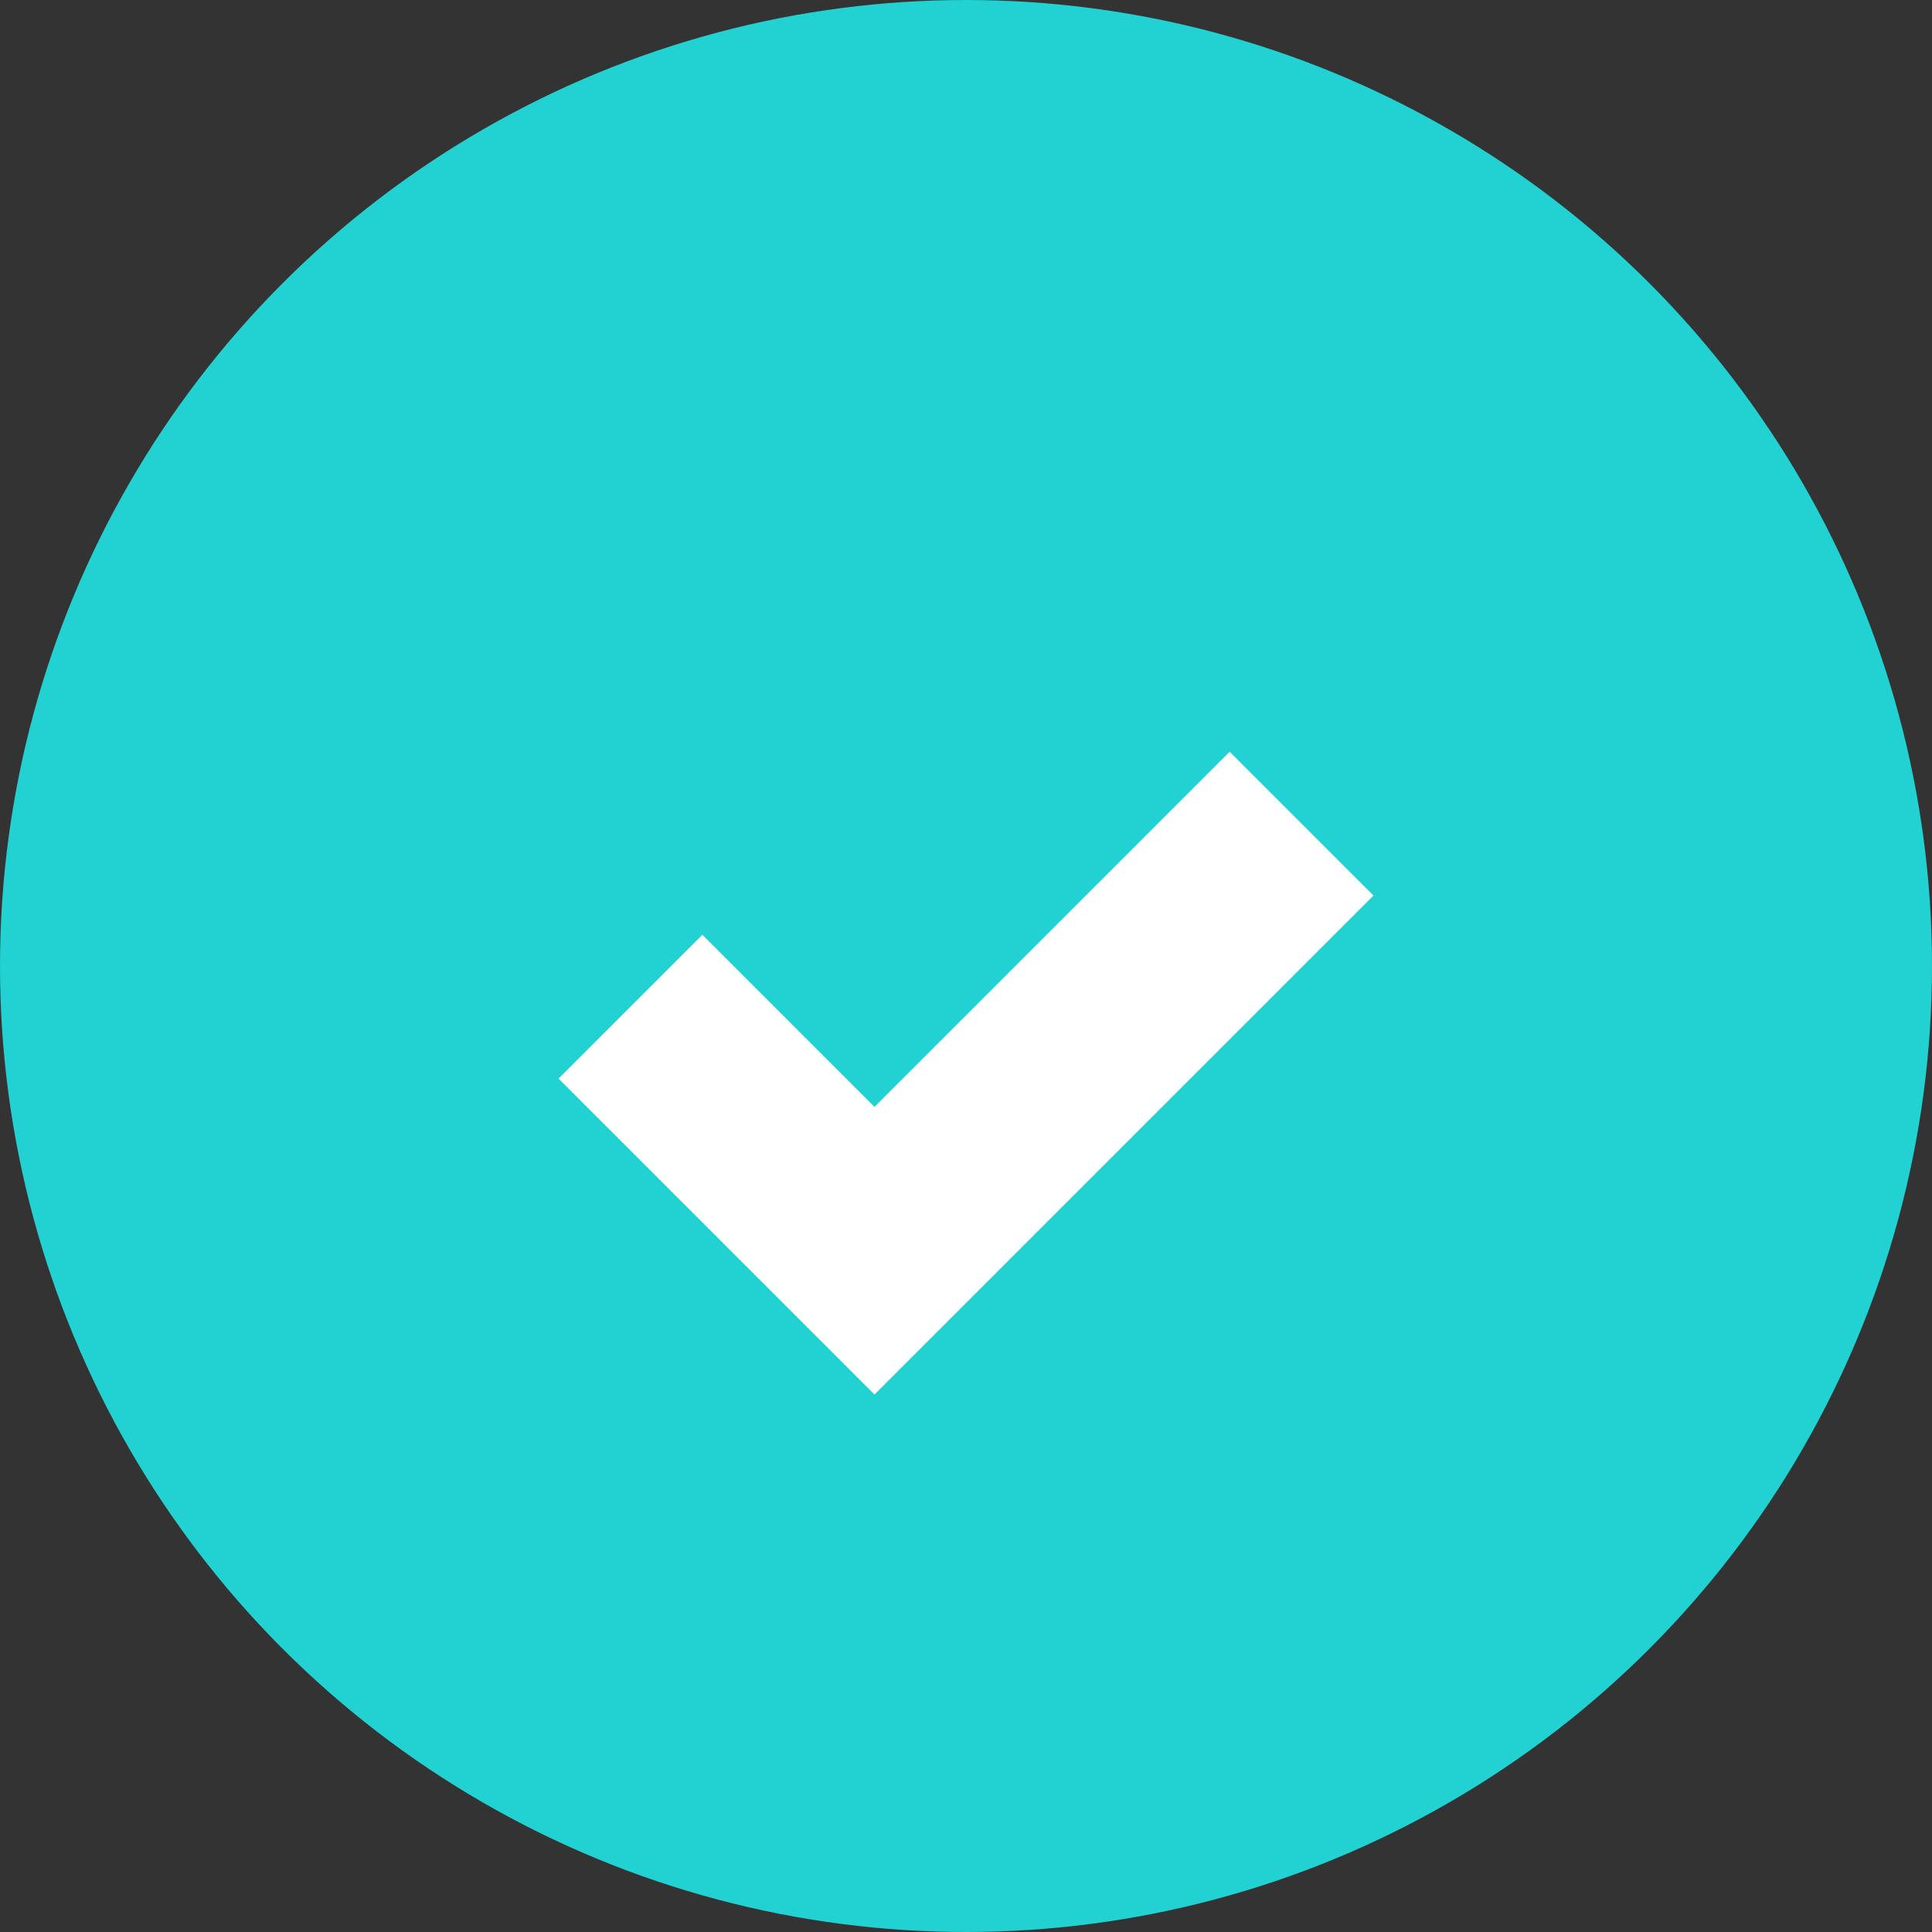 <?xml version="1.0" encoding="utf-8"?>
<!-- Generator: Adobe Illustrator 25.2.0, SVG Export Plug-In . SVG Version: 6.00 Build 0)  -->
<svg version="1.1" id="checked" xmlns="http://www.w3.org/2000/svg" xmlns:xlink="http://www.w3.org/1999/xlink" x="0px" y="0px"
	 viewBox="0 0 19 19" style="enable-background:new 0 0 19 19;" xml:space="preserve">
<rect x="0" y="0" width="19" height="19" fill="#333333" stroke="none"/>
<style type="text/css">
	.st0{fill:#22D1D1;}
	.st1{fill:none;stroke:#FFFFFF;stroke-width:2;}
</style>
<circle id="Ellipse" class="st0" cx="9.5" cy="9.5" r="9.5"/>
<path id="Path_314" class="st1" d="M6.2,9.9l2.4,2.4l4.2-4.2"/>
</svg>
